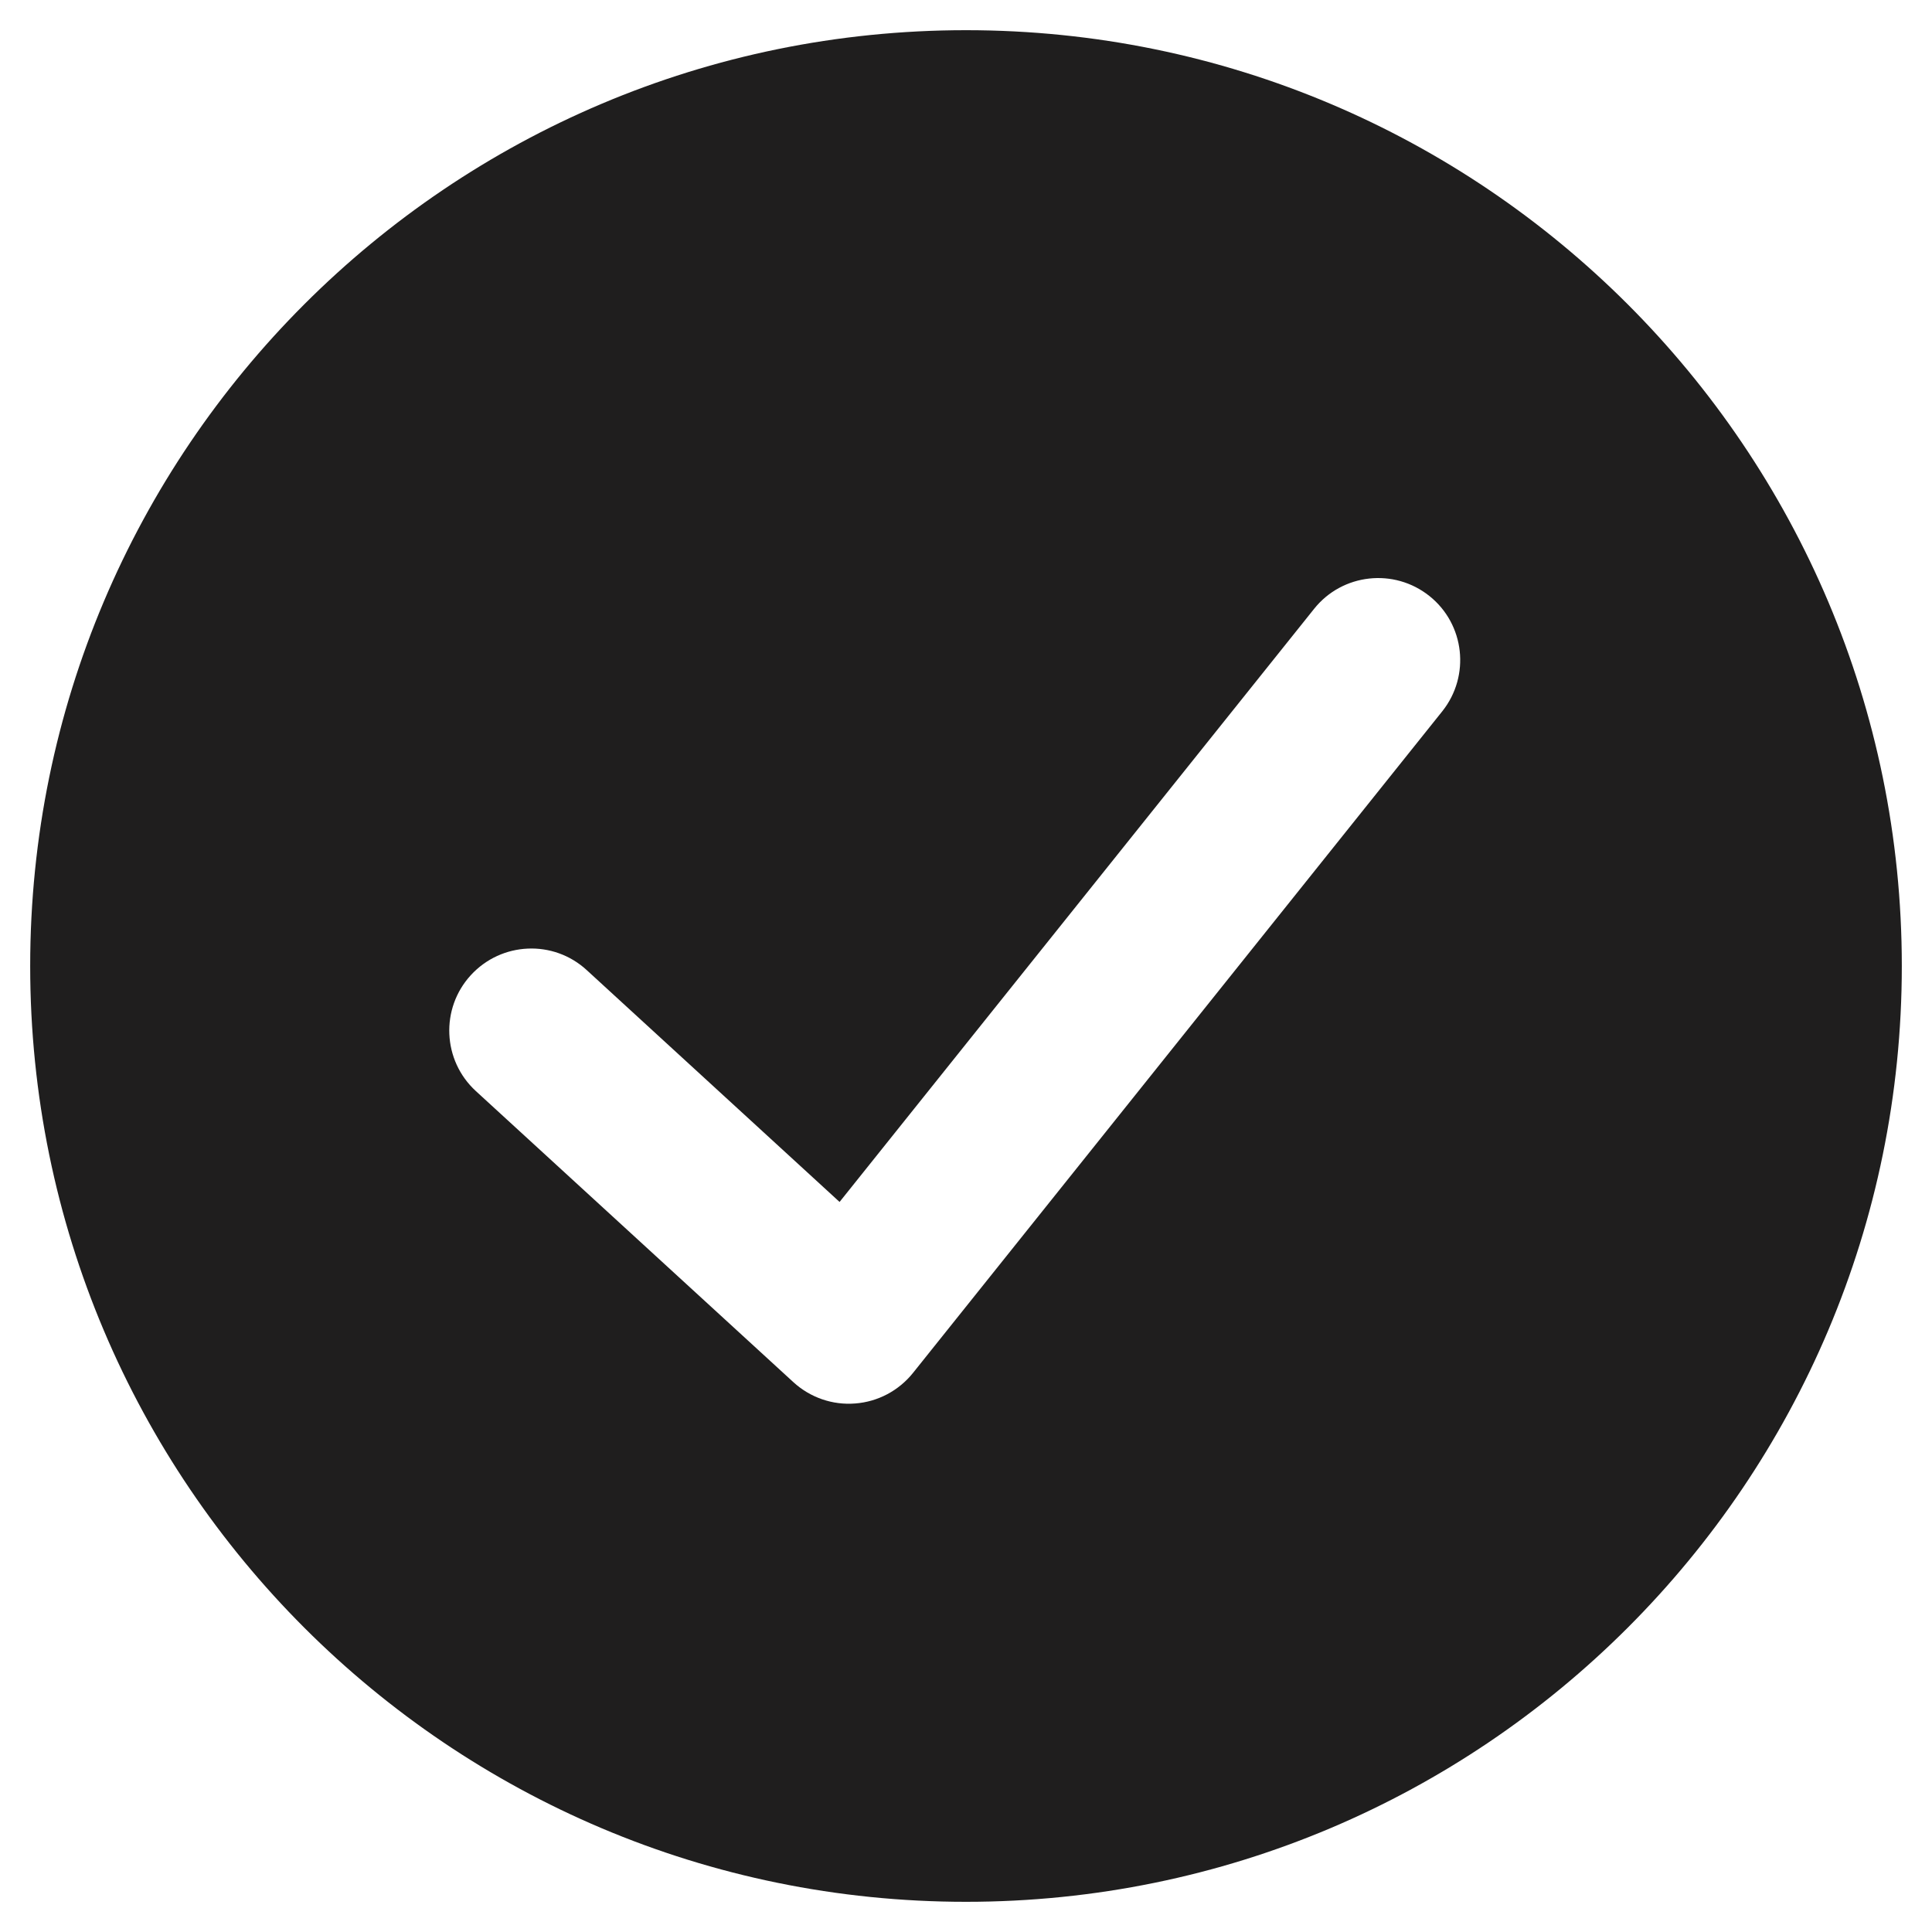 <svg width="16" height="16" viewBox="0 0 16 16" fill="none" xmlns="http://www.w3.org/2000/svg">
<g clip-path="url(#clip0_451_60)">
<path fill-rule="evenodd" clip-rule="evenodd" d="M0.25 8C0.25 3.72 3.72 0.25 8 0.25C12.28 0.25 15.75 3.72 15.75 8C15.75 12.28 12.28 15.75 8 15.75C3.72 15.75 0.25 12.28 0.25 8ZM11.944 5.891C12.178 5.598 12.131 5.17 11.838 4.936C11.545 4.702 11.117 4.749 10.883 5.042L6.953 9.954L4.859 8.034C4.583 7.78 4.153 7.799 3.899 8.076C3.646 8.352 3.664 8.782 3.941 9.036L6.571 11.447C6.71 11.574 6.895 11.638 7.082 11.623C7.27 11.609 7.443 11.517 7.561 11.37L11.944 5.891Z" fill="#1F1E1E"/>
</g>
<defs>
<clipPath id="clip0_451_60">
<rect width="16" height="16" fill="white"/>
</clipPath>
</defs>
</svg>
